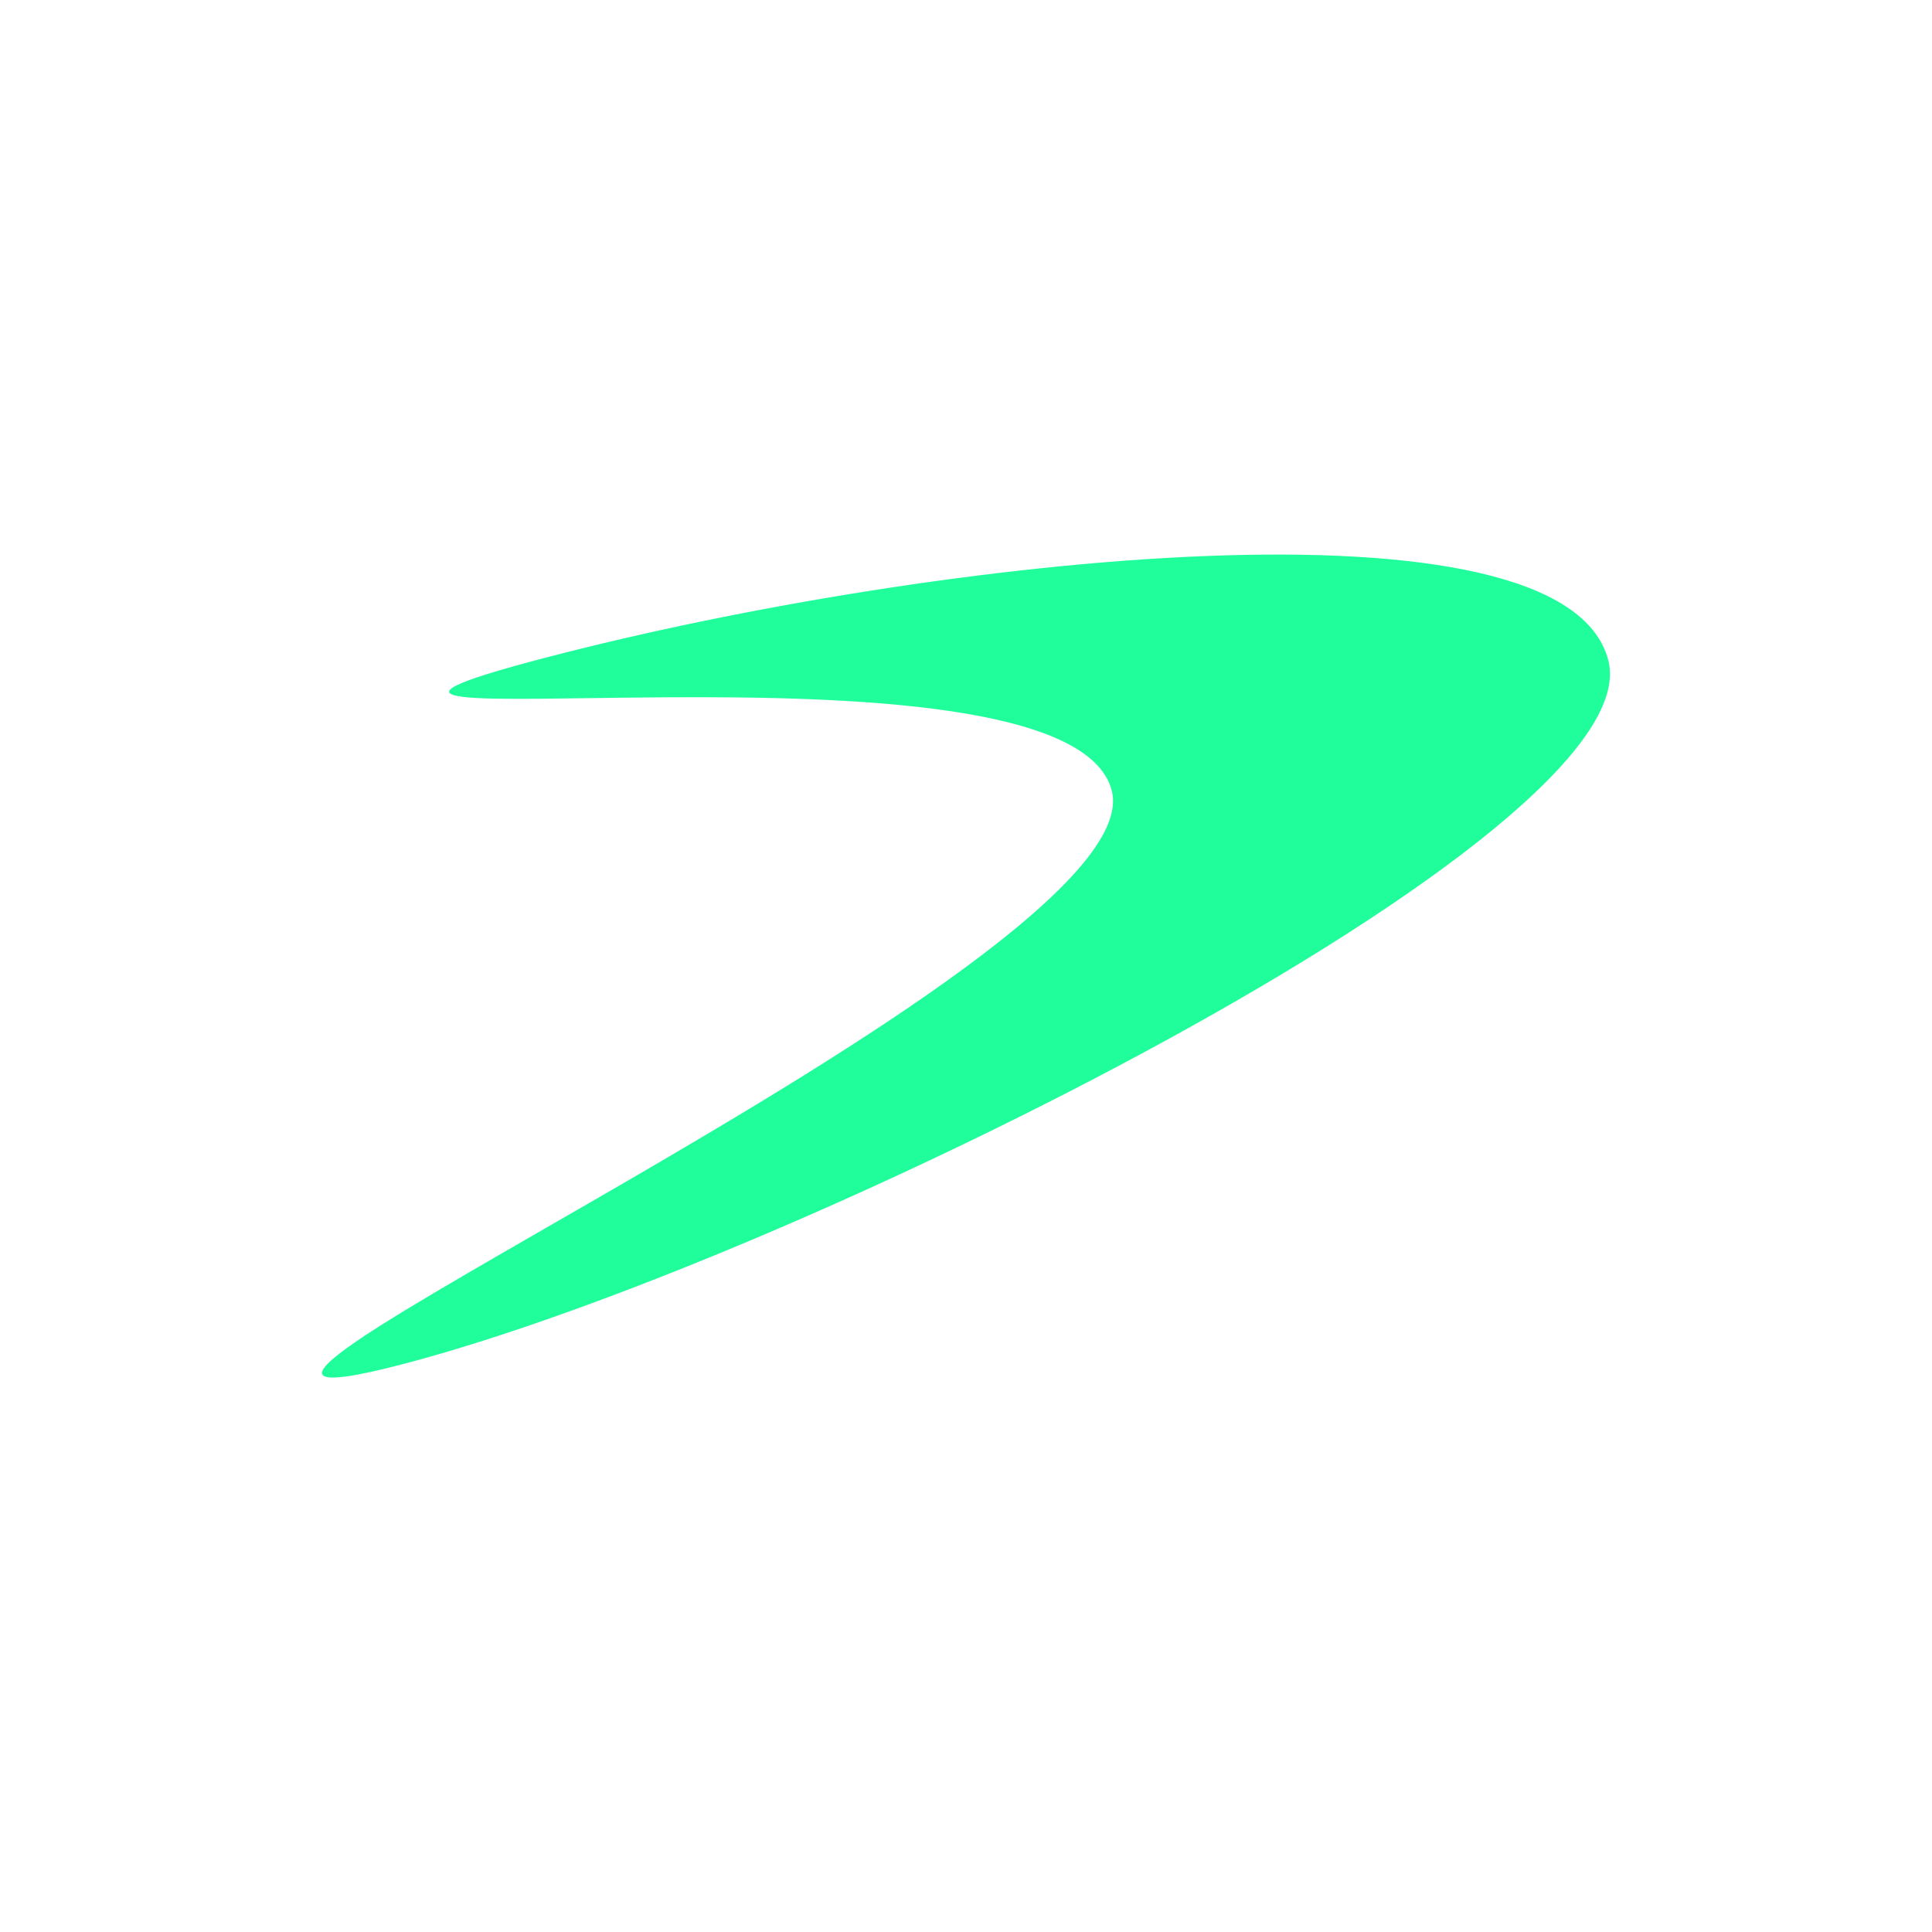<svg width="24" height="24" viewBox="0 0 24 24" fill="none" xmlns="http://www.w3.org/2000/svg">
<path d="M19.98 8.207C20.522 10.36 9.847 15.68 5.007 16.945C0.168 18.209 14.365 11.974 13.811 9.822C13.257 7.668 1.941 9.434 6.78 8.169C11.62 6.905 19.438 6.054 19.98 8.207Z" fill="#20FE9C"/>
</svg>
